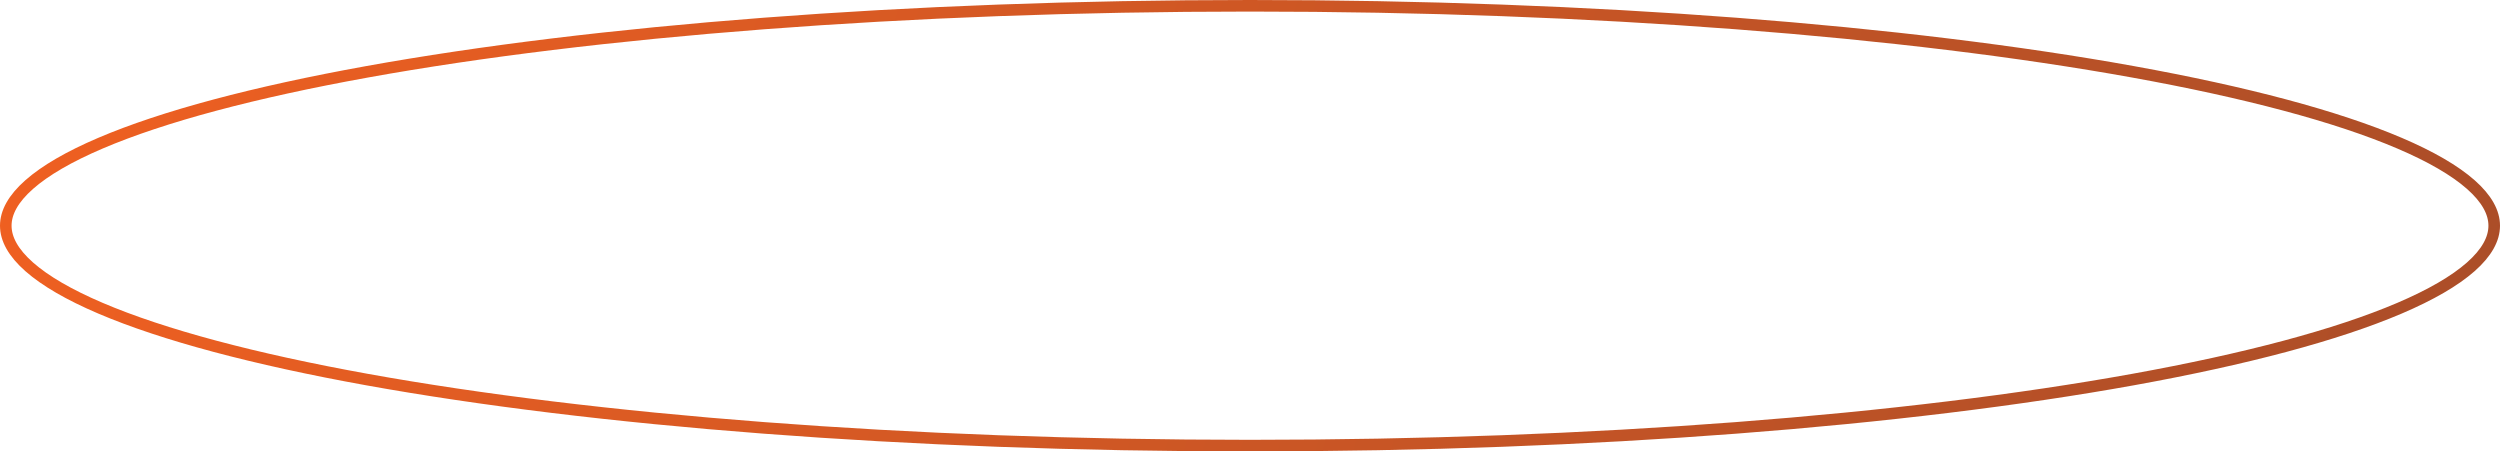 <svg width="216" height="39" viewBox="0 0 216 39" fill="none" xmlns="http://www.w3.org/2000/svg">
<path d="M215.5 19.5C215.5 20.645 214.859 21.834 213.475 23.055C212.093 24.274 210.026 25.474 207.317 26.63C201.902 28.942 194.036 31.035 184.279 32.797C164.772 36.319 137.803 38.5 108 38.5C78.197 38.5 51.228 36.319 31.721 32.797C21.964 31.035 14.098 28.942 8.683 26.63C5.974 25.474 3.907 24.274 2.525 23.055C1.141 21.834 0.5 20.645 0.5 19.5C0.5 18.355 1.141 17.166 2.525 15.945C3.907 14.726 5.974 13.526 8.683 12.37C14.098 10.058 21.964 7.965 31.721 6.203C51.228 2.681 78.197 0.5 108 0.5C137.803 0.5 164.772 2.681 184.279 6.203C194.036 7.965 201.902 10.058 207.317 12.37C210.026 13.526 212.093 14.726 213.475 15.945C214.859 17.166 215.5 18.355 215.5 19.5Z" stroke="url(#paint0_linear)"/>
<defs>
<linearGradient id="paint0_linear" x1="0" y1="0" x2="209.295" y2="61.731" gradientUnits="userSpaceOnUse">
<stop stop-color="#F06021"/>
<stop offset="1" stop-color="#AA4D28"/>
</linearGradient>
</defs>
</svg>
